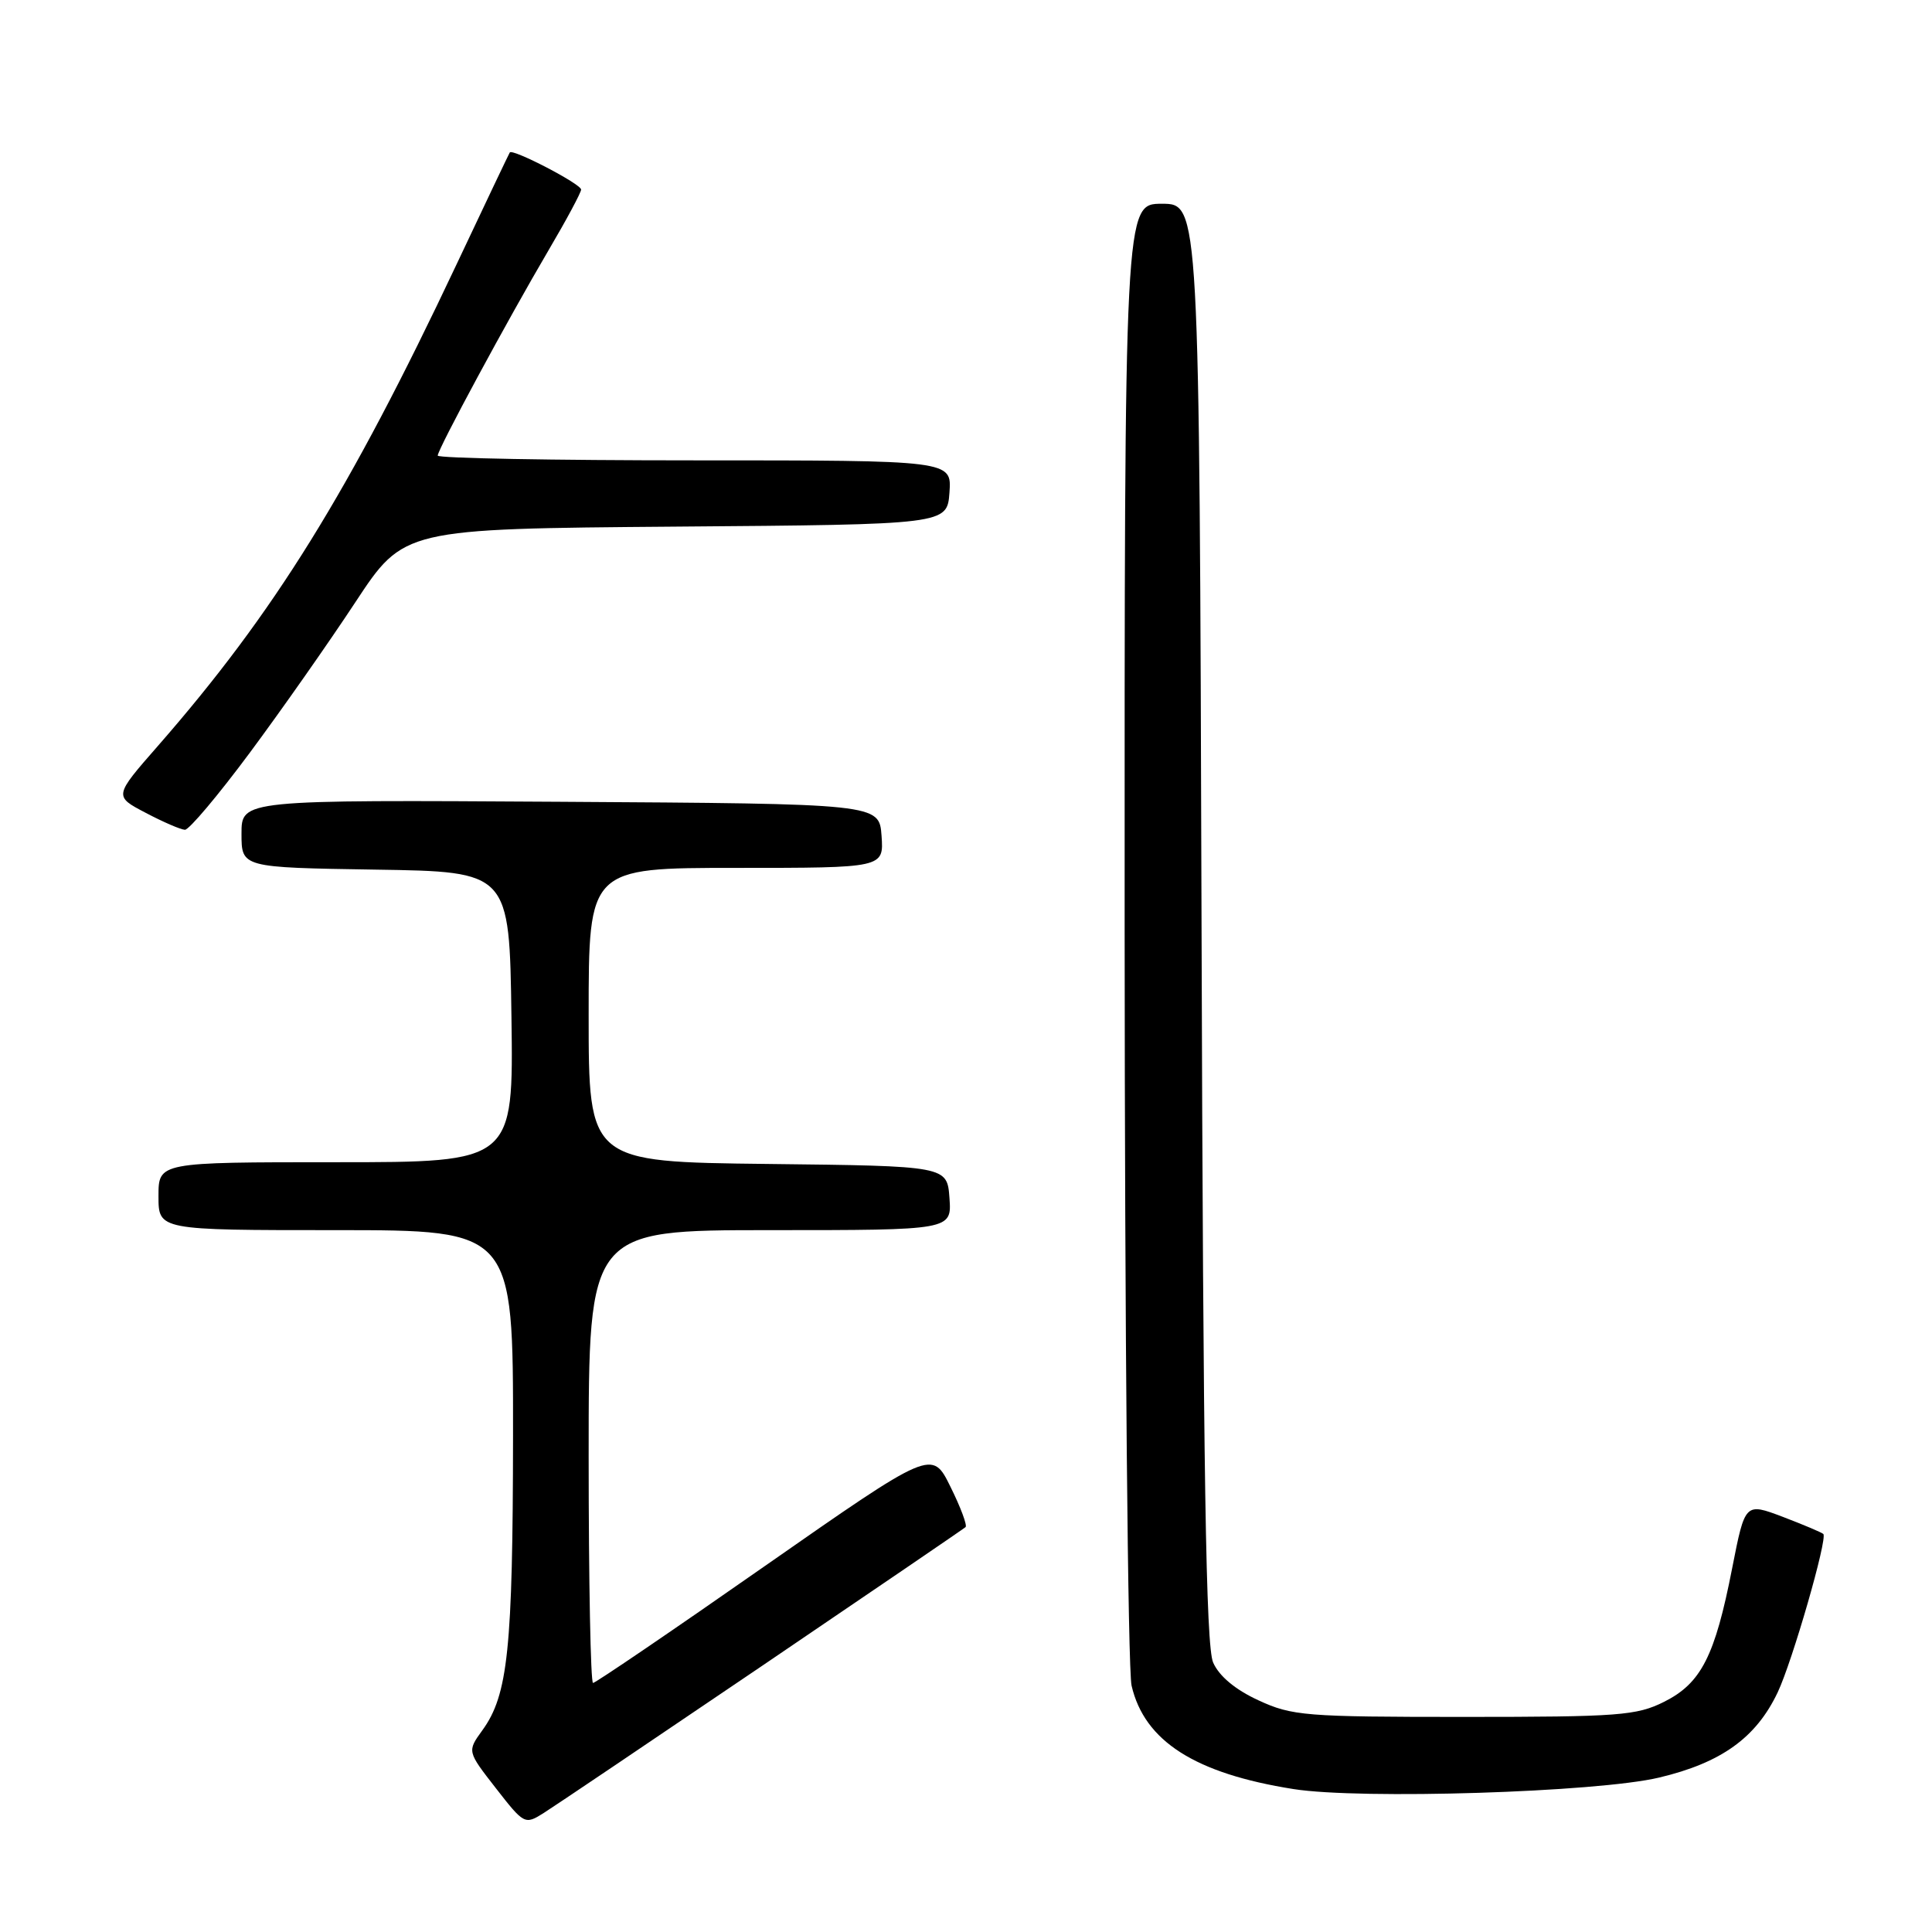 <?xml version="1.0" encoding="UTF-8" standalone="no"?>
<!DOCTYPE svg PUBLIC "-//W3C//DTD SVG 1.1//EN" "http://www.w3.org/Graphics/SVG/1.1/DTD/svg11.dtd" >
<svg xmlns="http://www.w3.org/2000/svg" xmlns:xlink="http://www.w3.org/1999/xlink" version="1.1" viewBox="0 0 256 256">
 <g >
 <path fill="currentColor"
d=" M 101.00 220.72 C 115.58 210.83 127.70 202.57 127.94 202.35 C 128.19 202.13 127.29 199.72 125.94 197.00 C 123.50 192.05 123.50 192.05 101.33 207.52 C 89.14 216.04 78.90 223.00 78.58 223.00 C 78.26 223.00 78.00 209.50 78.00 193.00 C 78.00 163.00 78.00 163.00 102.06 163.00 C 126.11 163.00 126.11 163.00 125.81 158.75 C 125.50 154.50 125.50 154.50 101.75 154.23 C 78.00 153.96 78.00 153.96 78.00 134.48 C 78.00 115.00 78.00 115.00 97.56 115.00 C 117.11 115.00 117.11 115.00 116.81 110.75 C 116.50 106.50 116.50 106.50 74.25 106.24 C 32.00 105.98 32.00 105.98 32.00 110.47 C 32.00 114.95 32.00 114.95 49.75 115.23 C 67.50 115.50 67.50 115.50 67.77 134.75 C 68.04 154.00 68.04 154.00 44.52 154.00 C 21.00 154.00 21.00 154.00 21.00 158.50 C 21.00 163.00 21.00 163.00 44.50 163.00 C 68.00 163.00 68.00 163.00 67.98 190.25 C 67.95 218.51 67.32 224.59 63.91 229.28 C 61.90 232.06 61.90 232.06 65.70 236.94 C 69.43 241.73 69.55 241.80 72.00 240.26 C 73.38 239.39 86.42 230.60 101.00 220.72 Z  M 219.83 235.54 C 228.08 233.58 232.69 230.27 235.55 224.25 C 237.49 220.16 242.19 203.86 241.60 203.26 C 241.39 203.06 238.98 202.04 236.23 200.99 C 231.23 199.10 231.23 199.10 229.52 207.80 C 227.24 219.46 225.41 223.04 220.50 225.50 C 216.86 227.32 214.50 227.50 194.00 227.50 C 172.94 227.50 171.20 227.36 166.75 225.30 C 163.70 223.90 161.54 222.10 160.75 220.30 C 159.79 218.14 159.43 195.60 159.21 122.25 C 158.92 27.00 158.92 27.00 153.96 27.00 C 149.00 27.00 149.00 27.00 149.02 123.25 C 149.04 176.33 149.45 221.23 149.94 223.36 C 151.65 230.72 158.36 235.00 171.39 237.06 C 180.31 238.47 211.63 237.49 219.83 235.54 Z  M 33.10 99.74 C 37.28 94.11 43.58 85.13 47.10 79.78 C 53.50 70.07 53.50 70.07 89.50 69.78 C 125.50 69.50 125.50 69.50 125.81 65.25 C 126.11 61.00 126.11 61.00 92.06 61.00 C 73.33 61.00 58.00 60.72 58.00 60.37 C 58.00 59.54 67.26 42.38 72.68 33.17 C 75.06 29.13 77.00 25.51 77.00 25.12 C 77.00 24.38 67.93 19.67 67.55 20.20 C 67.44 20.37 64.27 27.02 60.51 35.00 C 46.26 65.21 36.34 81.21 20.93 98.83 C 15.09 105.50 15.09 105.50 19.30 107.70 C 21.61 108.92 23.95 109.93 24.50 109.95 C 25.05 109.97 28.92 105.37 33.10 99.74 Z "/>
</g>
</svg>